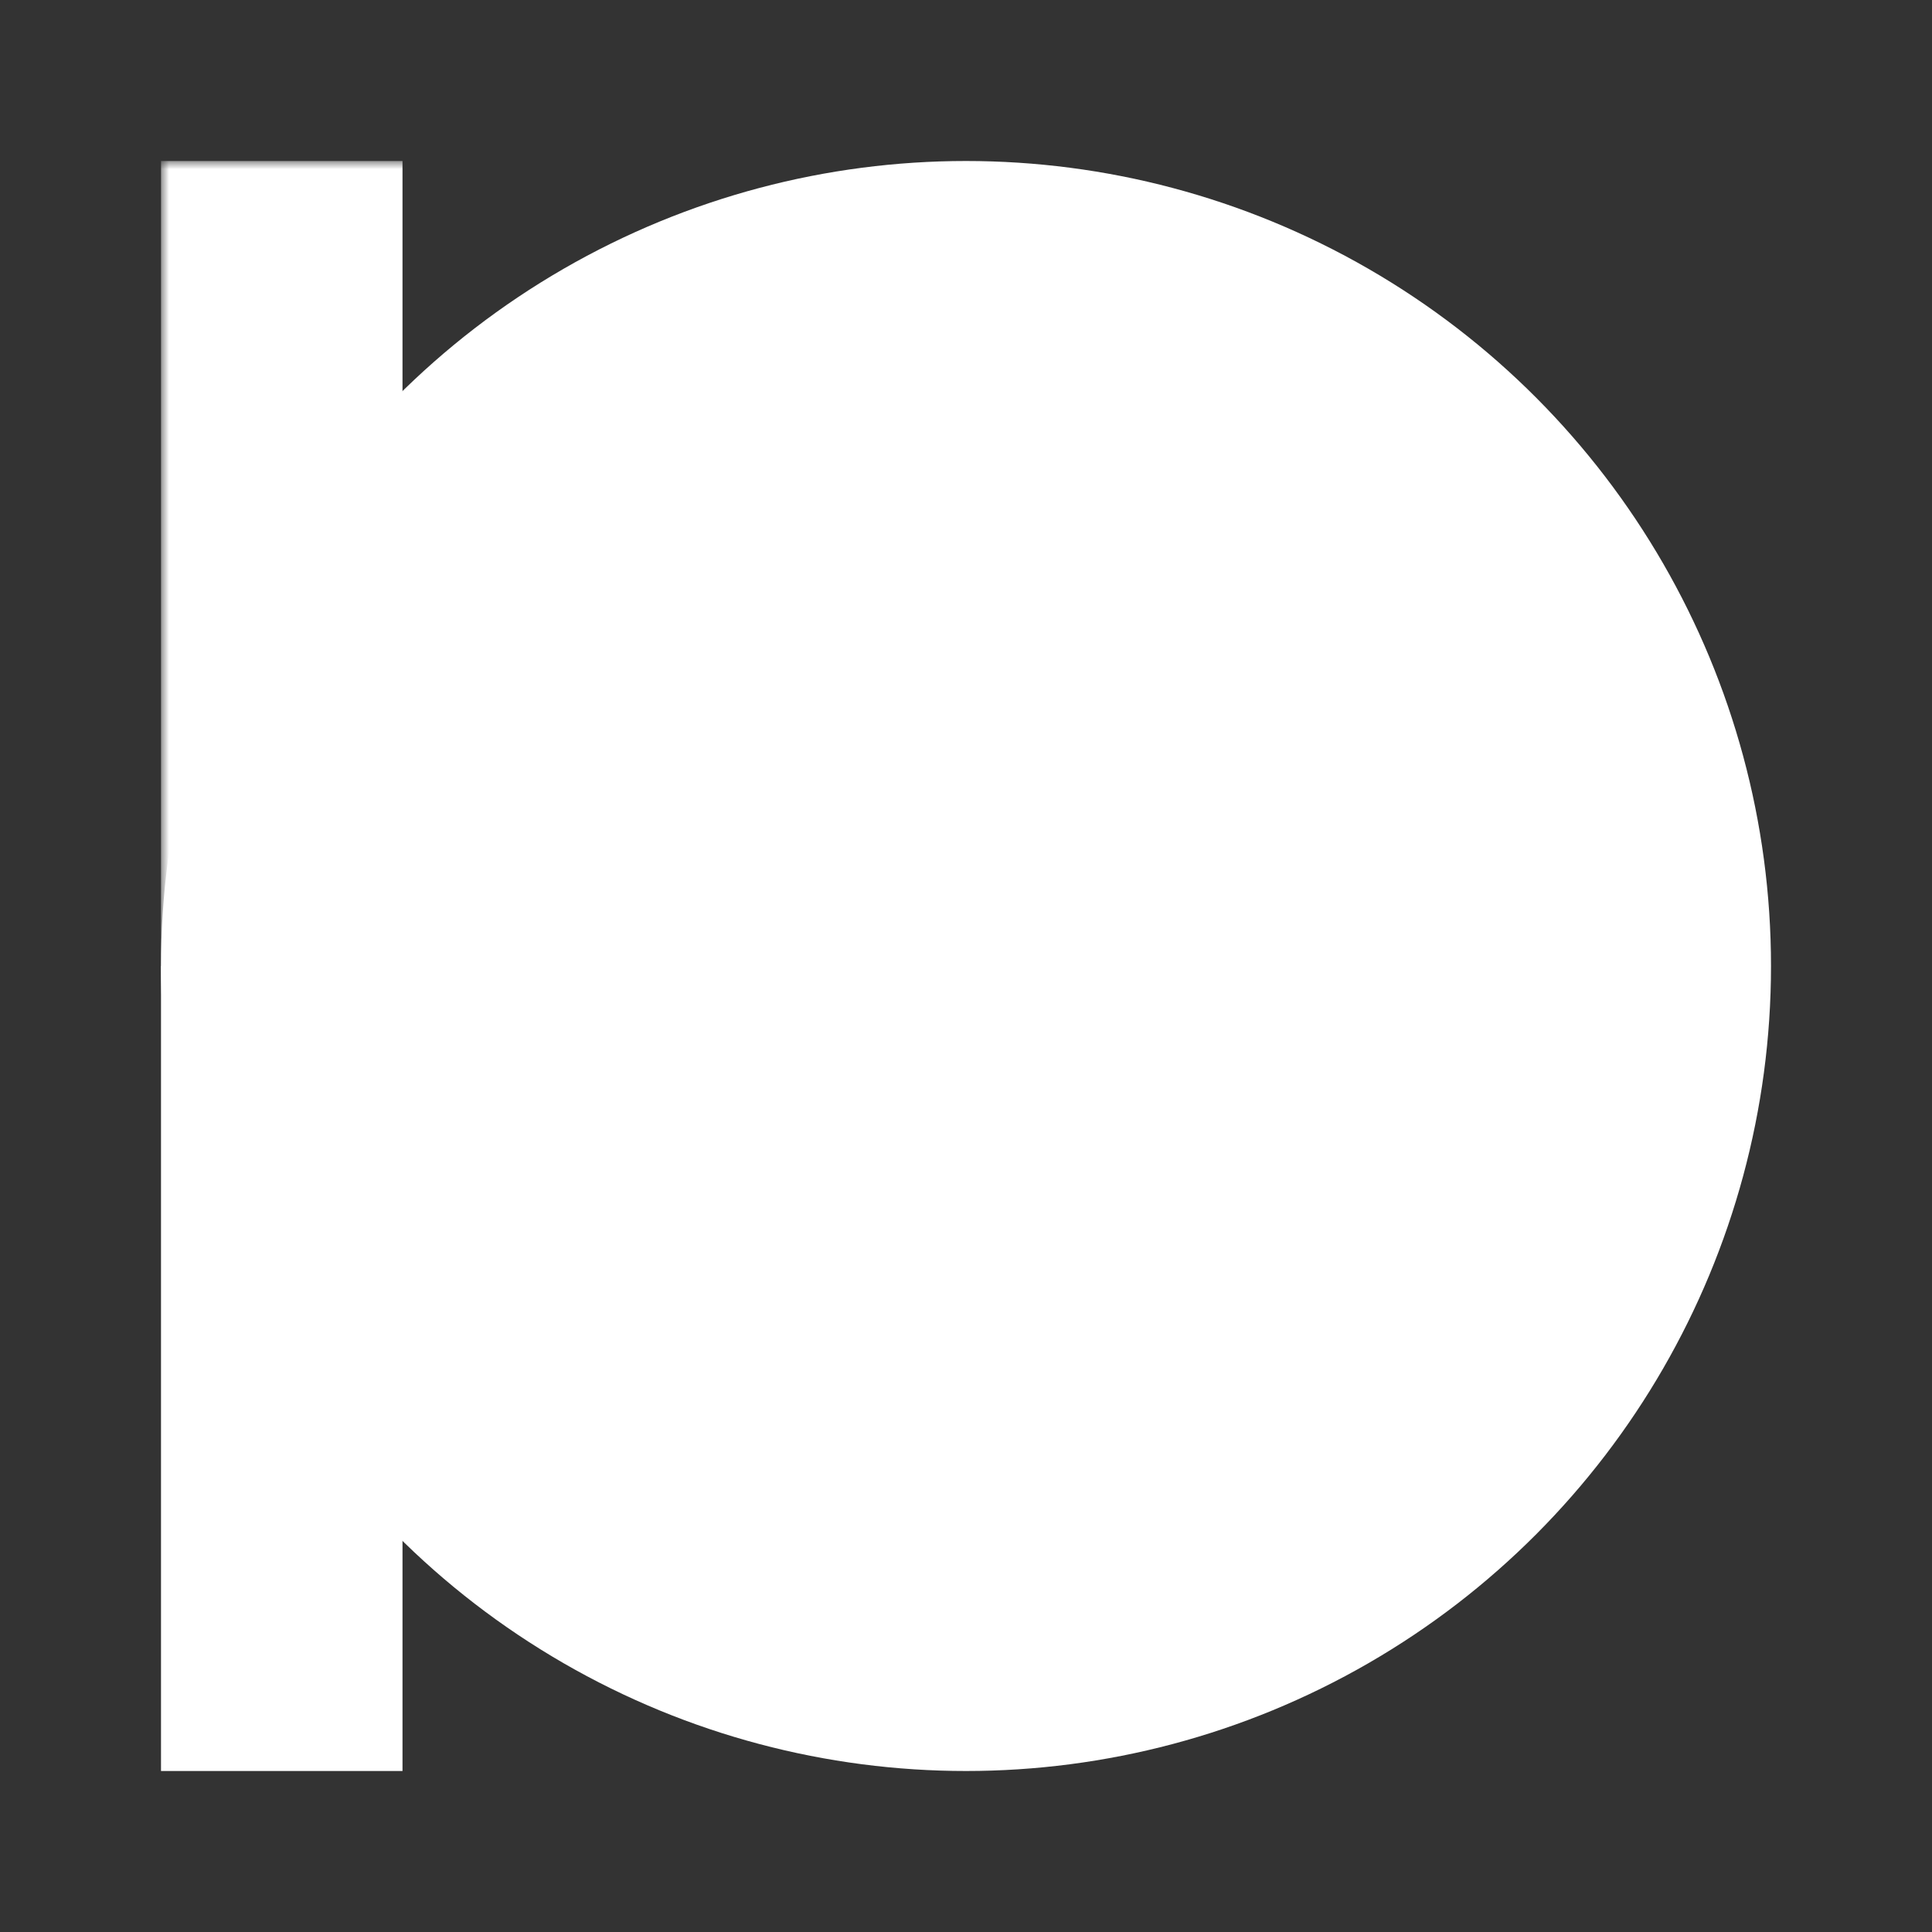 <svg width="120" height="120" xmlns="http://www.w3.org/2000/svg">
    <rect width="100%" height="100%" fill="#333333" stroke="none"/>
    <defs>
        <mask id="mask1">
            <rect x="0" y="0" width="120" height="120" fill="white"/>
            <circle cx="60" cy="60" r="55" fill="black"/>
        </mask>

        <mask id="mask2">
            <rect x="0" y="0" width="120" height="120" fill="white"/>
            <circle cx="60" cy="60" r="35" fill="black"/>
            <rect x="10" y="61" width="20" height="40" fill="black"/>
            <rect x="57.5" y="5" width="5" height="50" fill="black"/>
        </mask>
    </defs>

    <rect x="10" y="10" width="15" height="50" fill="white" mask="url(#mask1)"/>

    <rect x="10" y="60" width="15" height="50" fill="white" />

    <circle cx="60" cy="60" r="50" fill="white" mask="url(#mask2)" />

</svg>